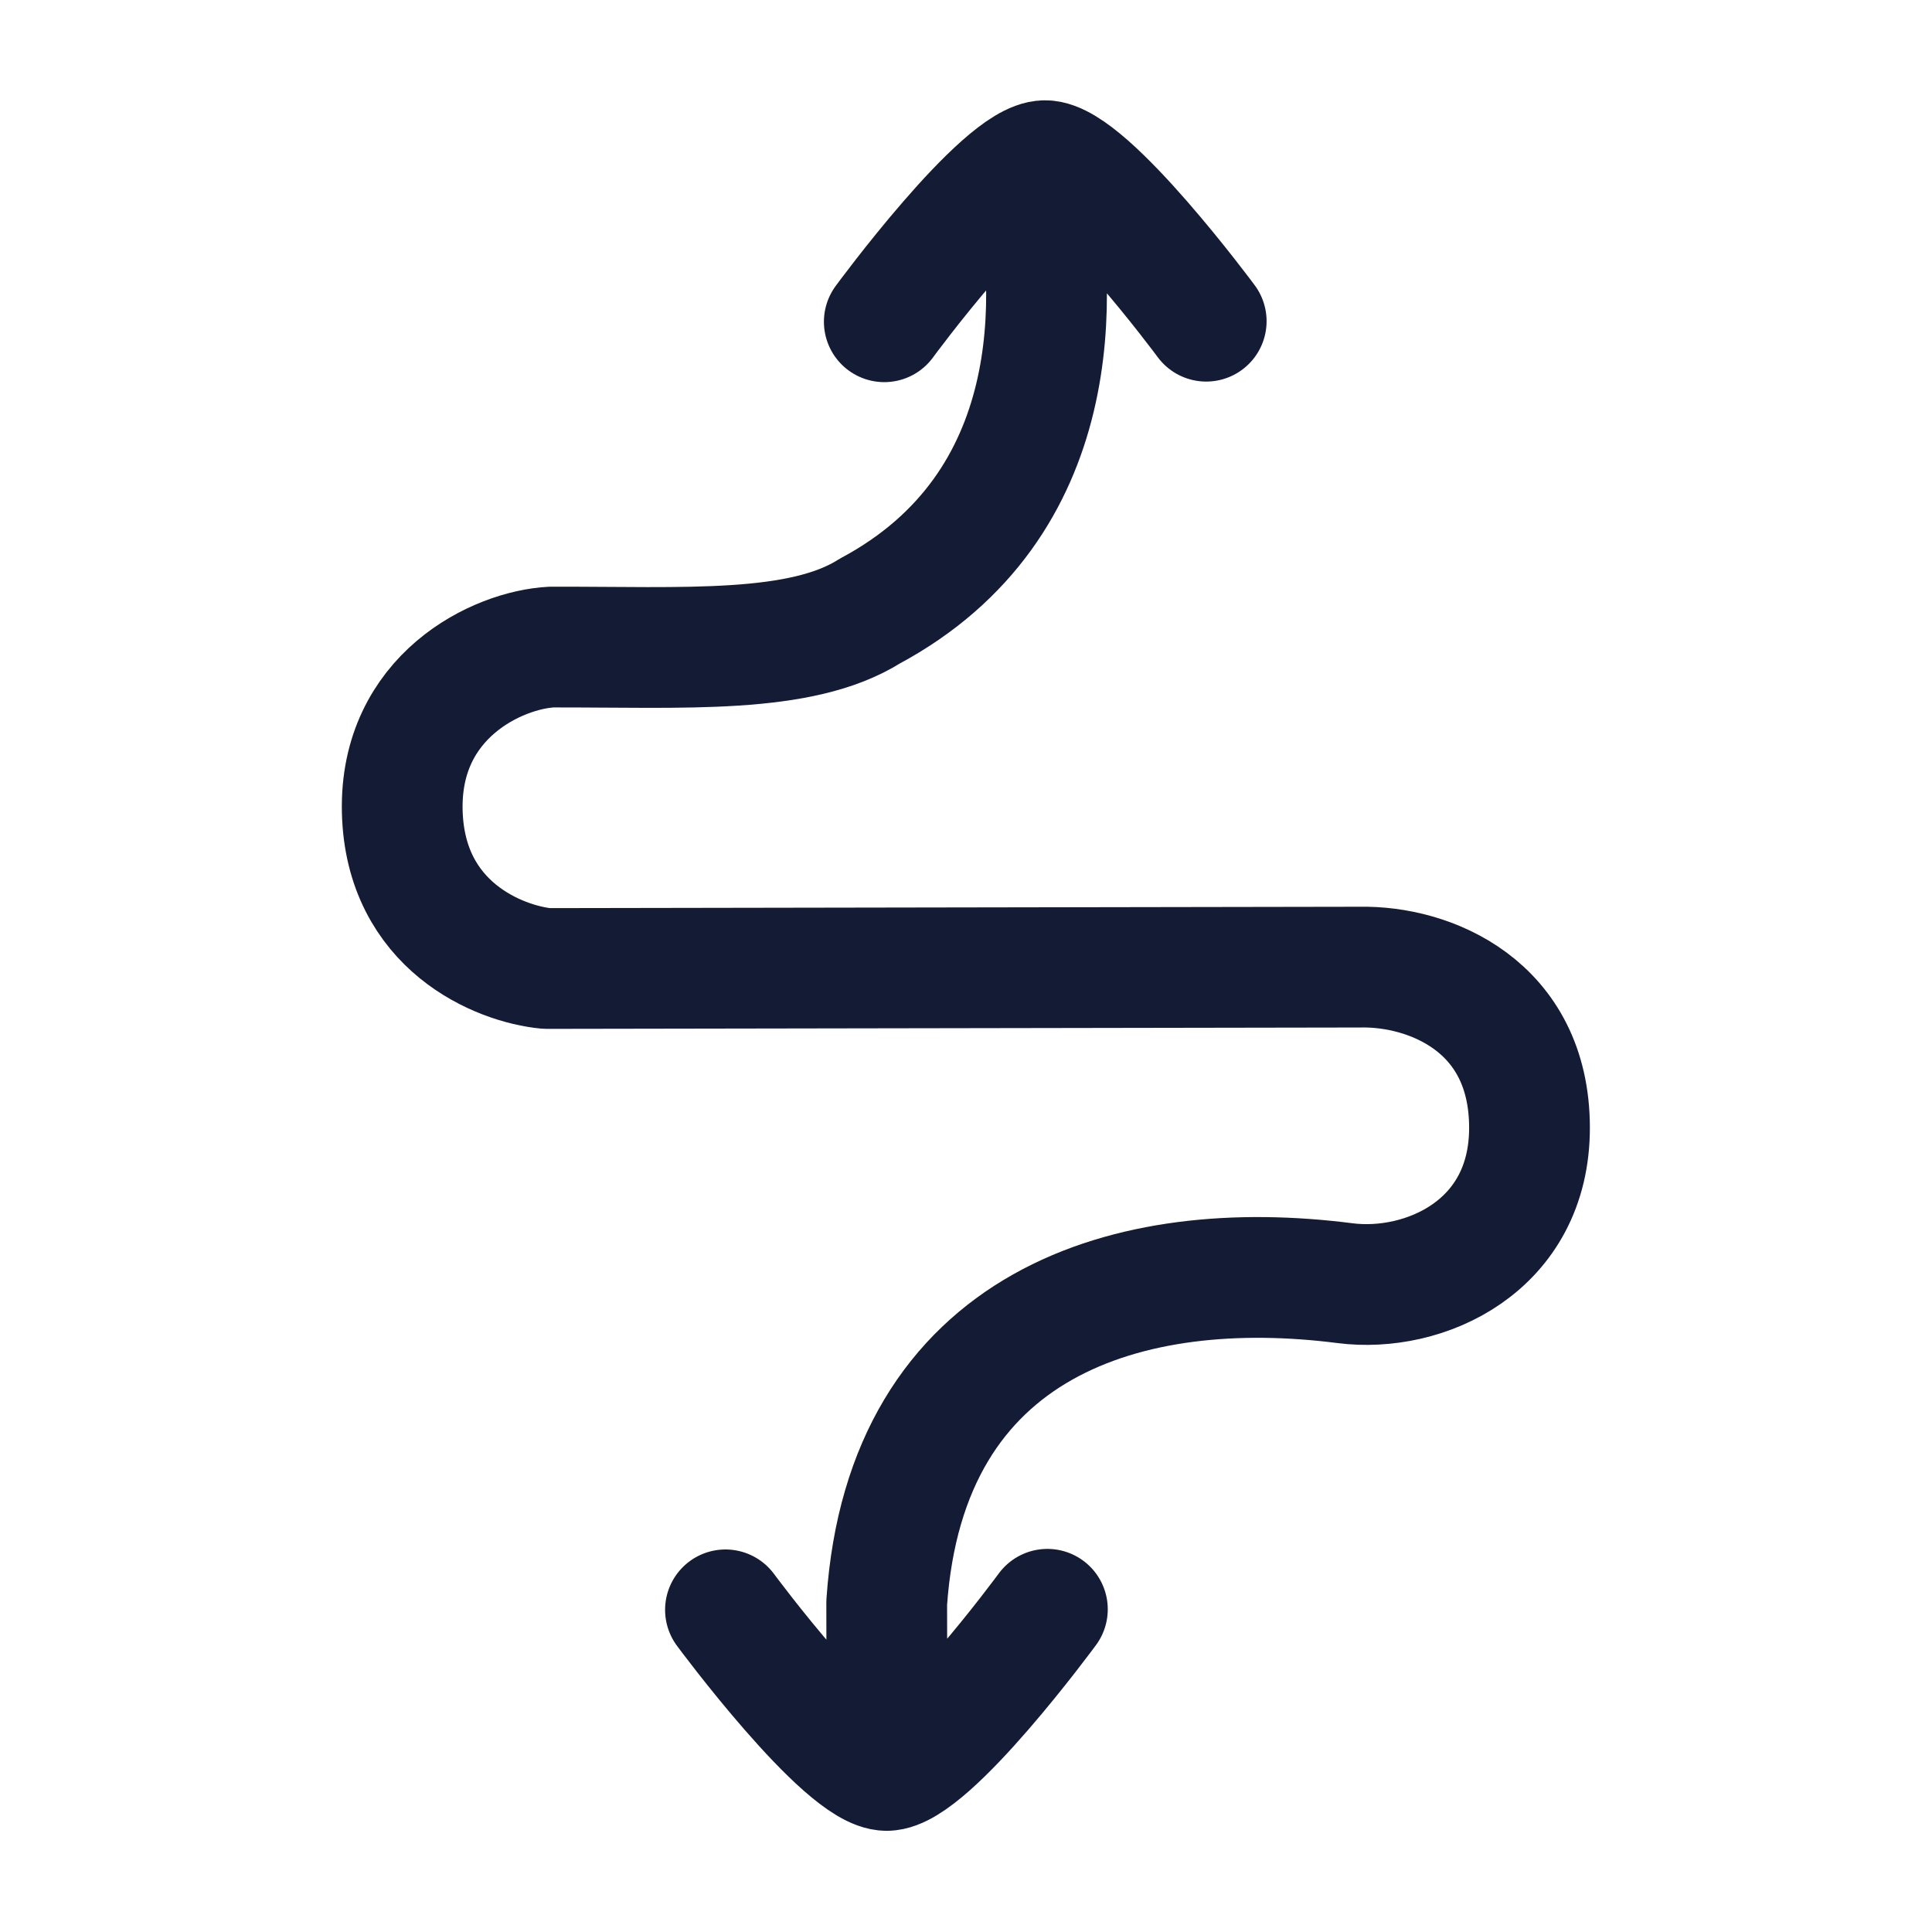 <svg width="24" height="24" viewBox="0 0 24 24" fill="none" xmlns="http://www.w3.org/2000/svg">
<path d="M13.011 19.991C13.011 19.991 11.542 21.992 11.015 21.993C10.488 21.994 9.012 19.998 9.012 19.998M14.984 3.99C14.984 3.99 13.508 1.995 12.981 1.996C12.454 1.997 10.985 3.997 10.985 3.997M12.849 2.221C13.141 3.631 13.258 6.276 10.807 7.59C9.945 8.134 8.499 8.035 6.853 8.038C6.183 8.072 4.964 8.646 4.997 10.077C5.03 11.508 6.207 11.976 6.791 12.031L16.9 12.014C17.751 11.998 18.997 12.489 19 14.005C19.003 15.485 17.692 16.066 16.708 15.94C14.044 15.599 11.253 16.412 11.015 19.91L11.019 21.993" stroke="#141B34" stroke-width="1.5" stroke-linecap="round" stroke-linejoin="round"/>
</svg>
